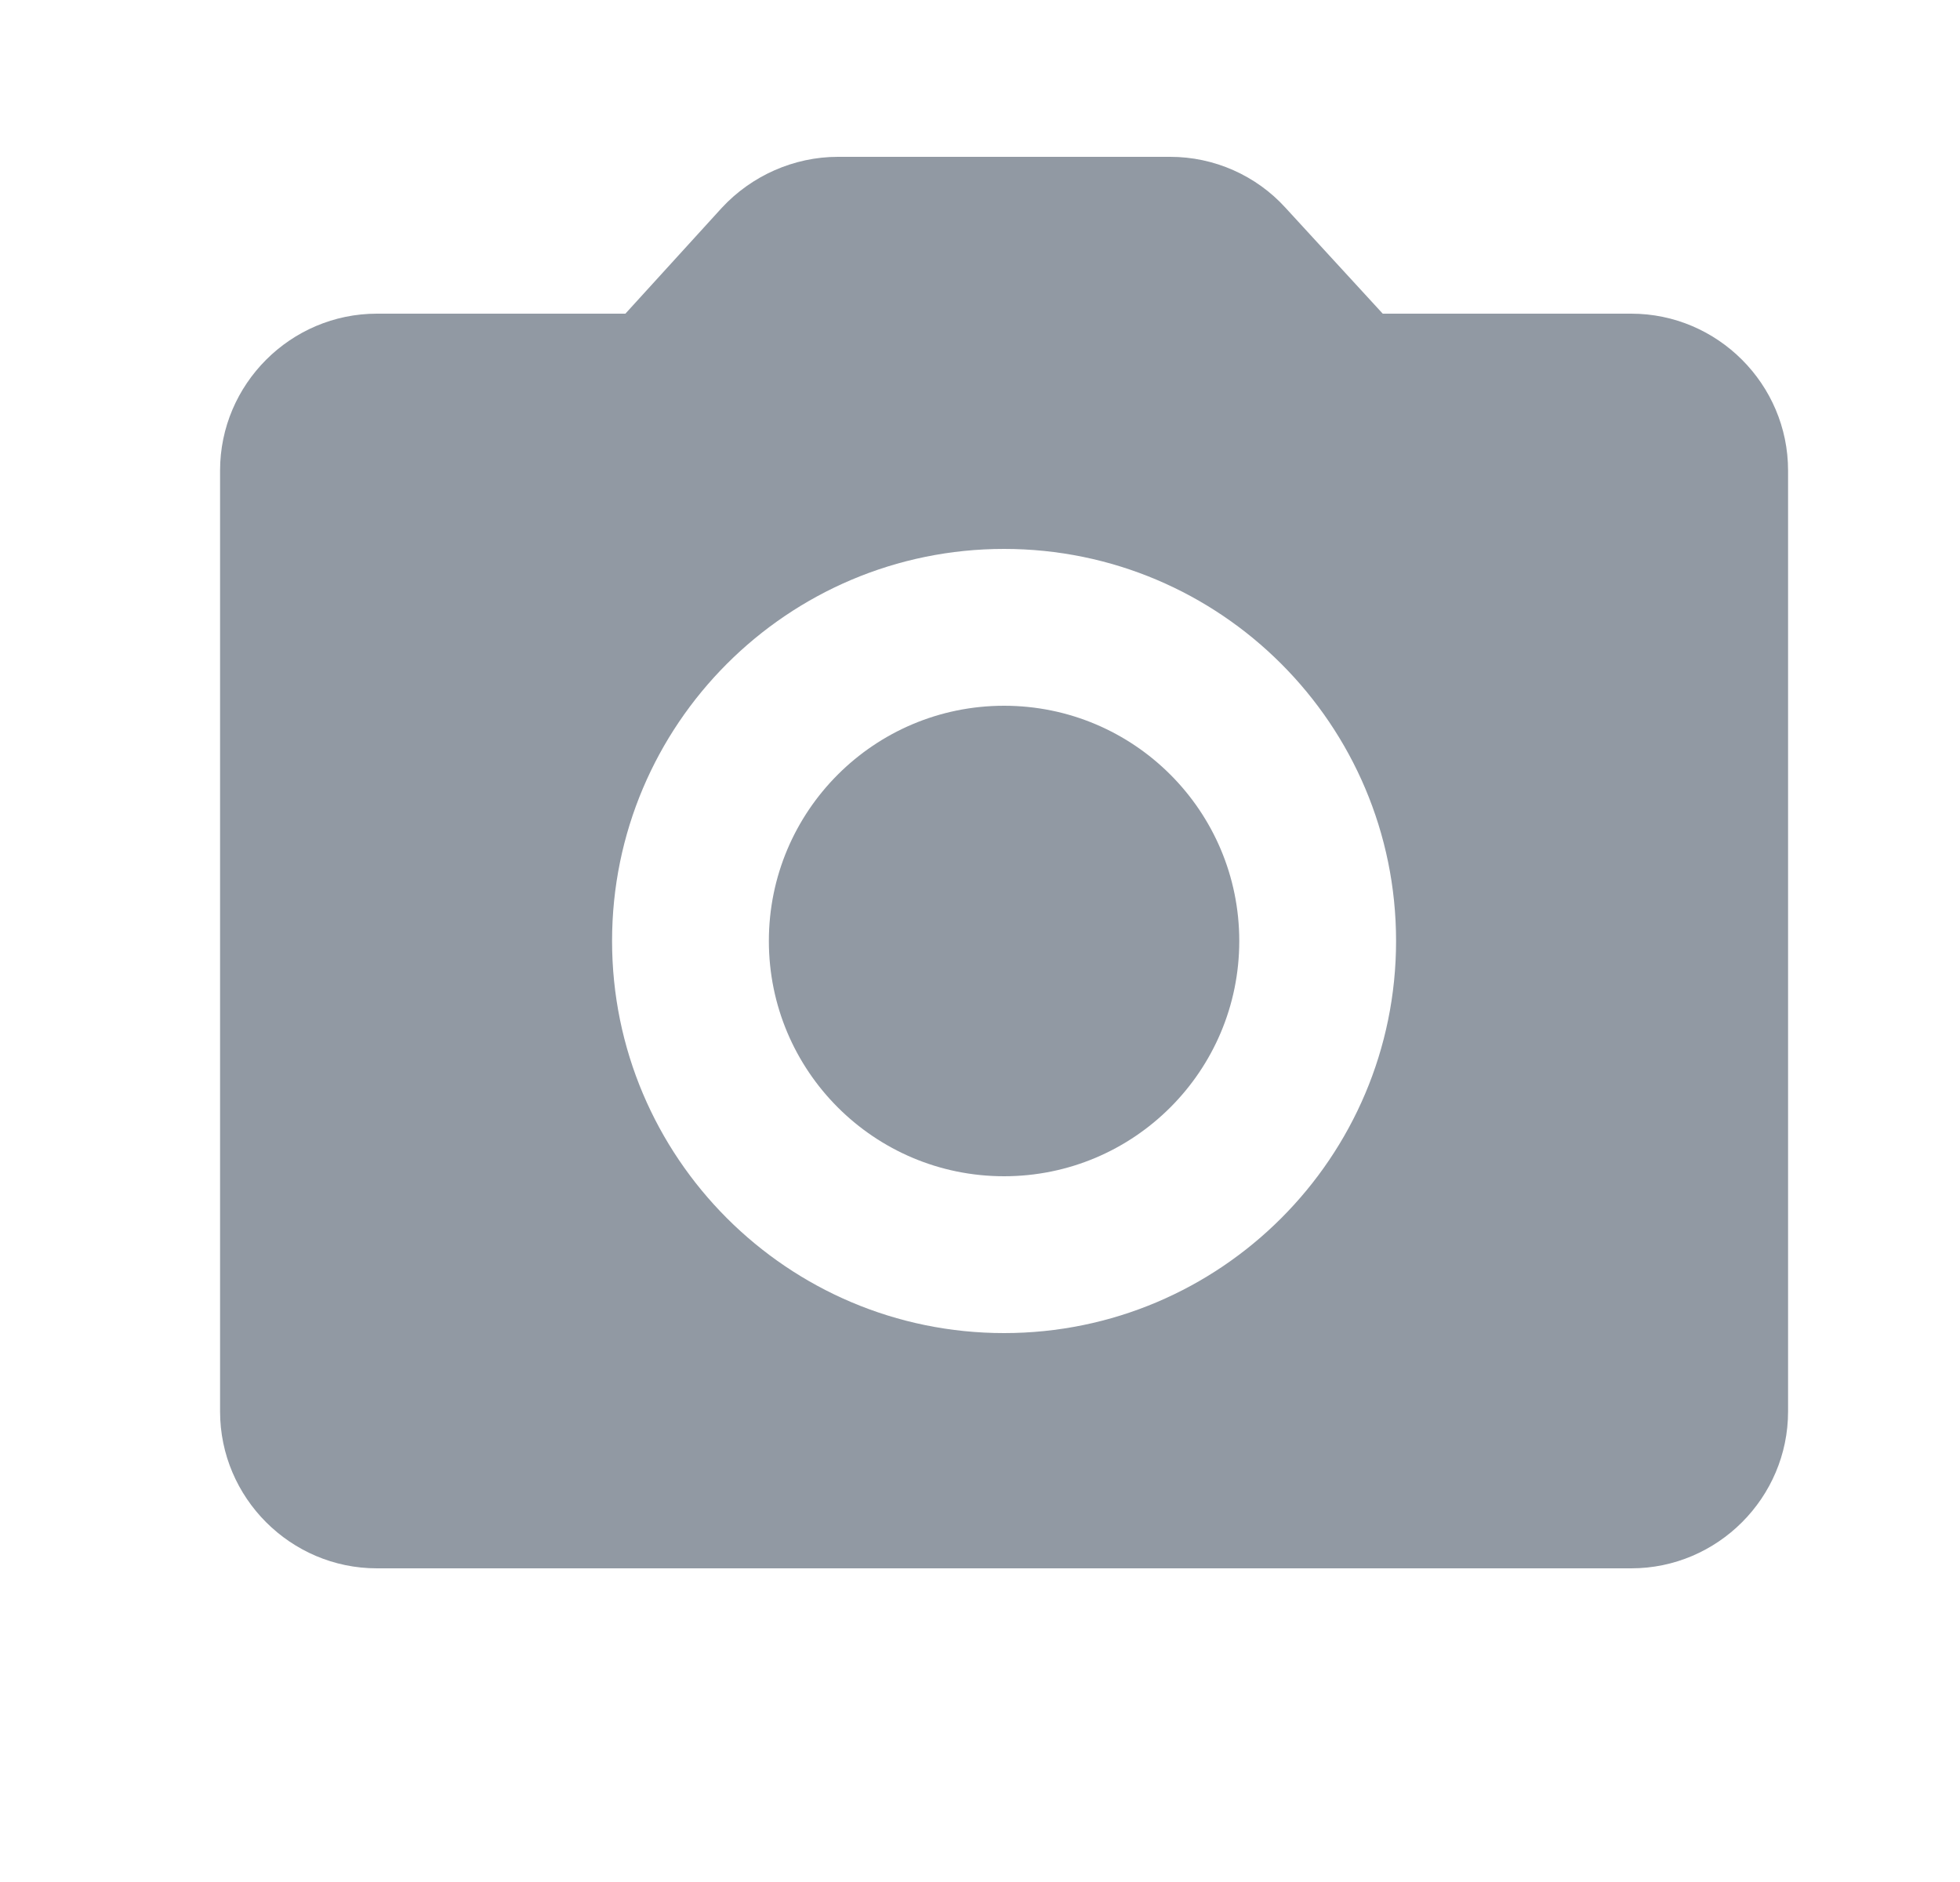 <svg width="25" height="24" viewBox="0 0 25 24" fill="none" xmlns="http://www.w3.org/2000/svg">
<path d="M12.807 15C14.464 15 15.807 13.657 15.807 12C15.807 10.343 14.464 9 12.807 9C11.15 9 9.807 10.343 9.807 12C9.807 13.657 11.15 15 12.807 15Z" fill="#9199A3"/>
<path d="M20.807 4H17.637L16.397 2.65C16.211 2.445 15.984 2.282 15.731 2.17C15.478 2.058 15.204 2 14.927 2H10.687C10.127 2 9.587 2.24 9.207 2.65L7.977 4H4.807C3.707 4 2.807 4.9 2.807 6V18C2.807 19.1 3.707 20 4.807 20H20.807C21.907 20 22.807 19.1 22.807 18V6C22.807 4.9 21.907 4 20.807 4ZM12.807 17C10.047 17 7.807 14.76 7.807 12C7.807 9.24 10.047 7 12.807 7C15.567 7 17.807 9.24 17.807 12C17.807 14.76 15.567 17 12.807 17Z" fill="#9199A3"/>
</svg>
